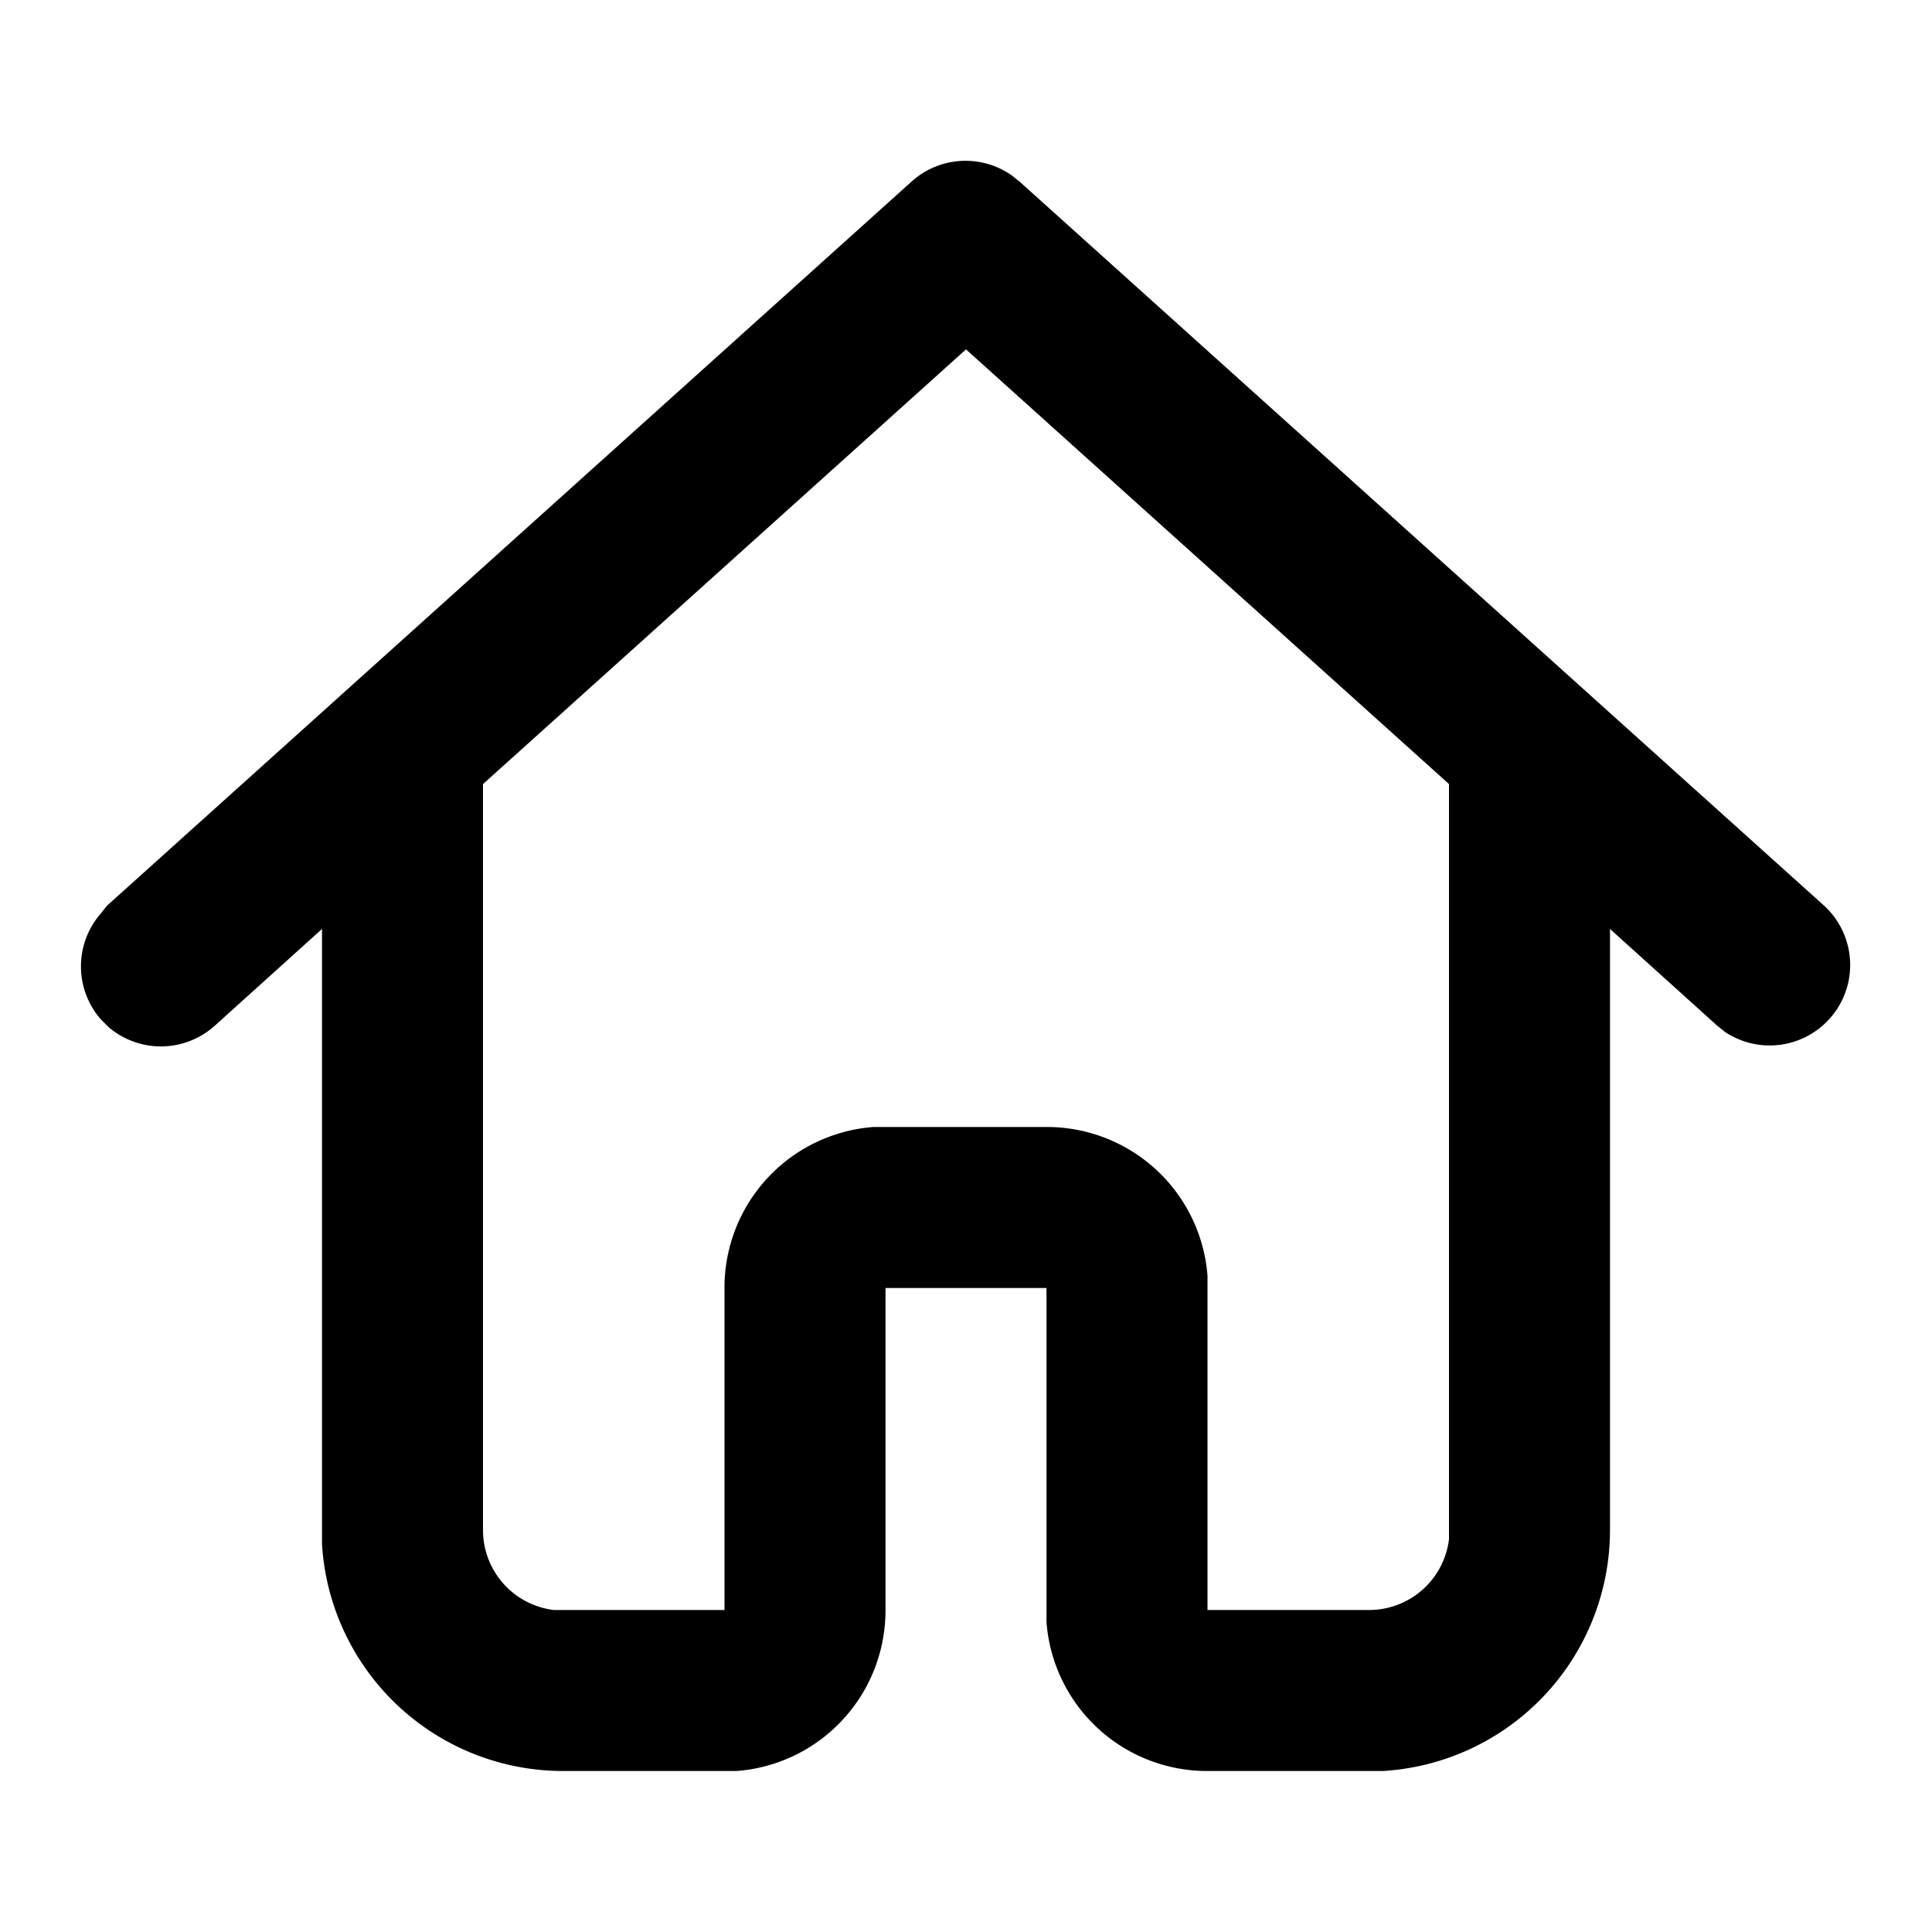 <svg xmlns="http://www.w3.org/2000/svg" viewBox="0 0 24 24">
  <path d="m12.57 2.18.1.08 10 9a1 1 0 0 1-1.24 1.56l-.1-.08-1.33-1.2V19a3 3 0 0 1-2.82 3H15a2 2 0 0 1-2-1.85V16h-2v4a2 2 0 0 1-1.85 2H7a3 3 0 0 1-3-2.82v-7.64l-1.33 1.2a1 1 0 0 1-1.32.02l-.1-.1a1 1 0 0 1 0-1.31l.08-.1 10-9a1 1 0 0 1 1.24-.07zM12 4.34l-6 5.4V19a1 1 0 0 0 .88 1H9v-4a2 2 0 0 1 1.85-2H13a2 2 0 0 1 2 1.85V20h2a1 1 0 0 0 1-.88V9.74l-6-5.4z"/>
</svg>
